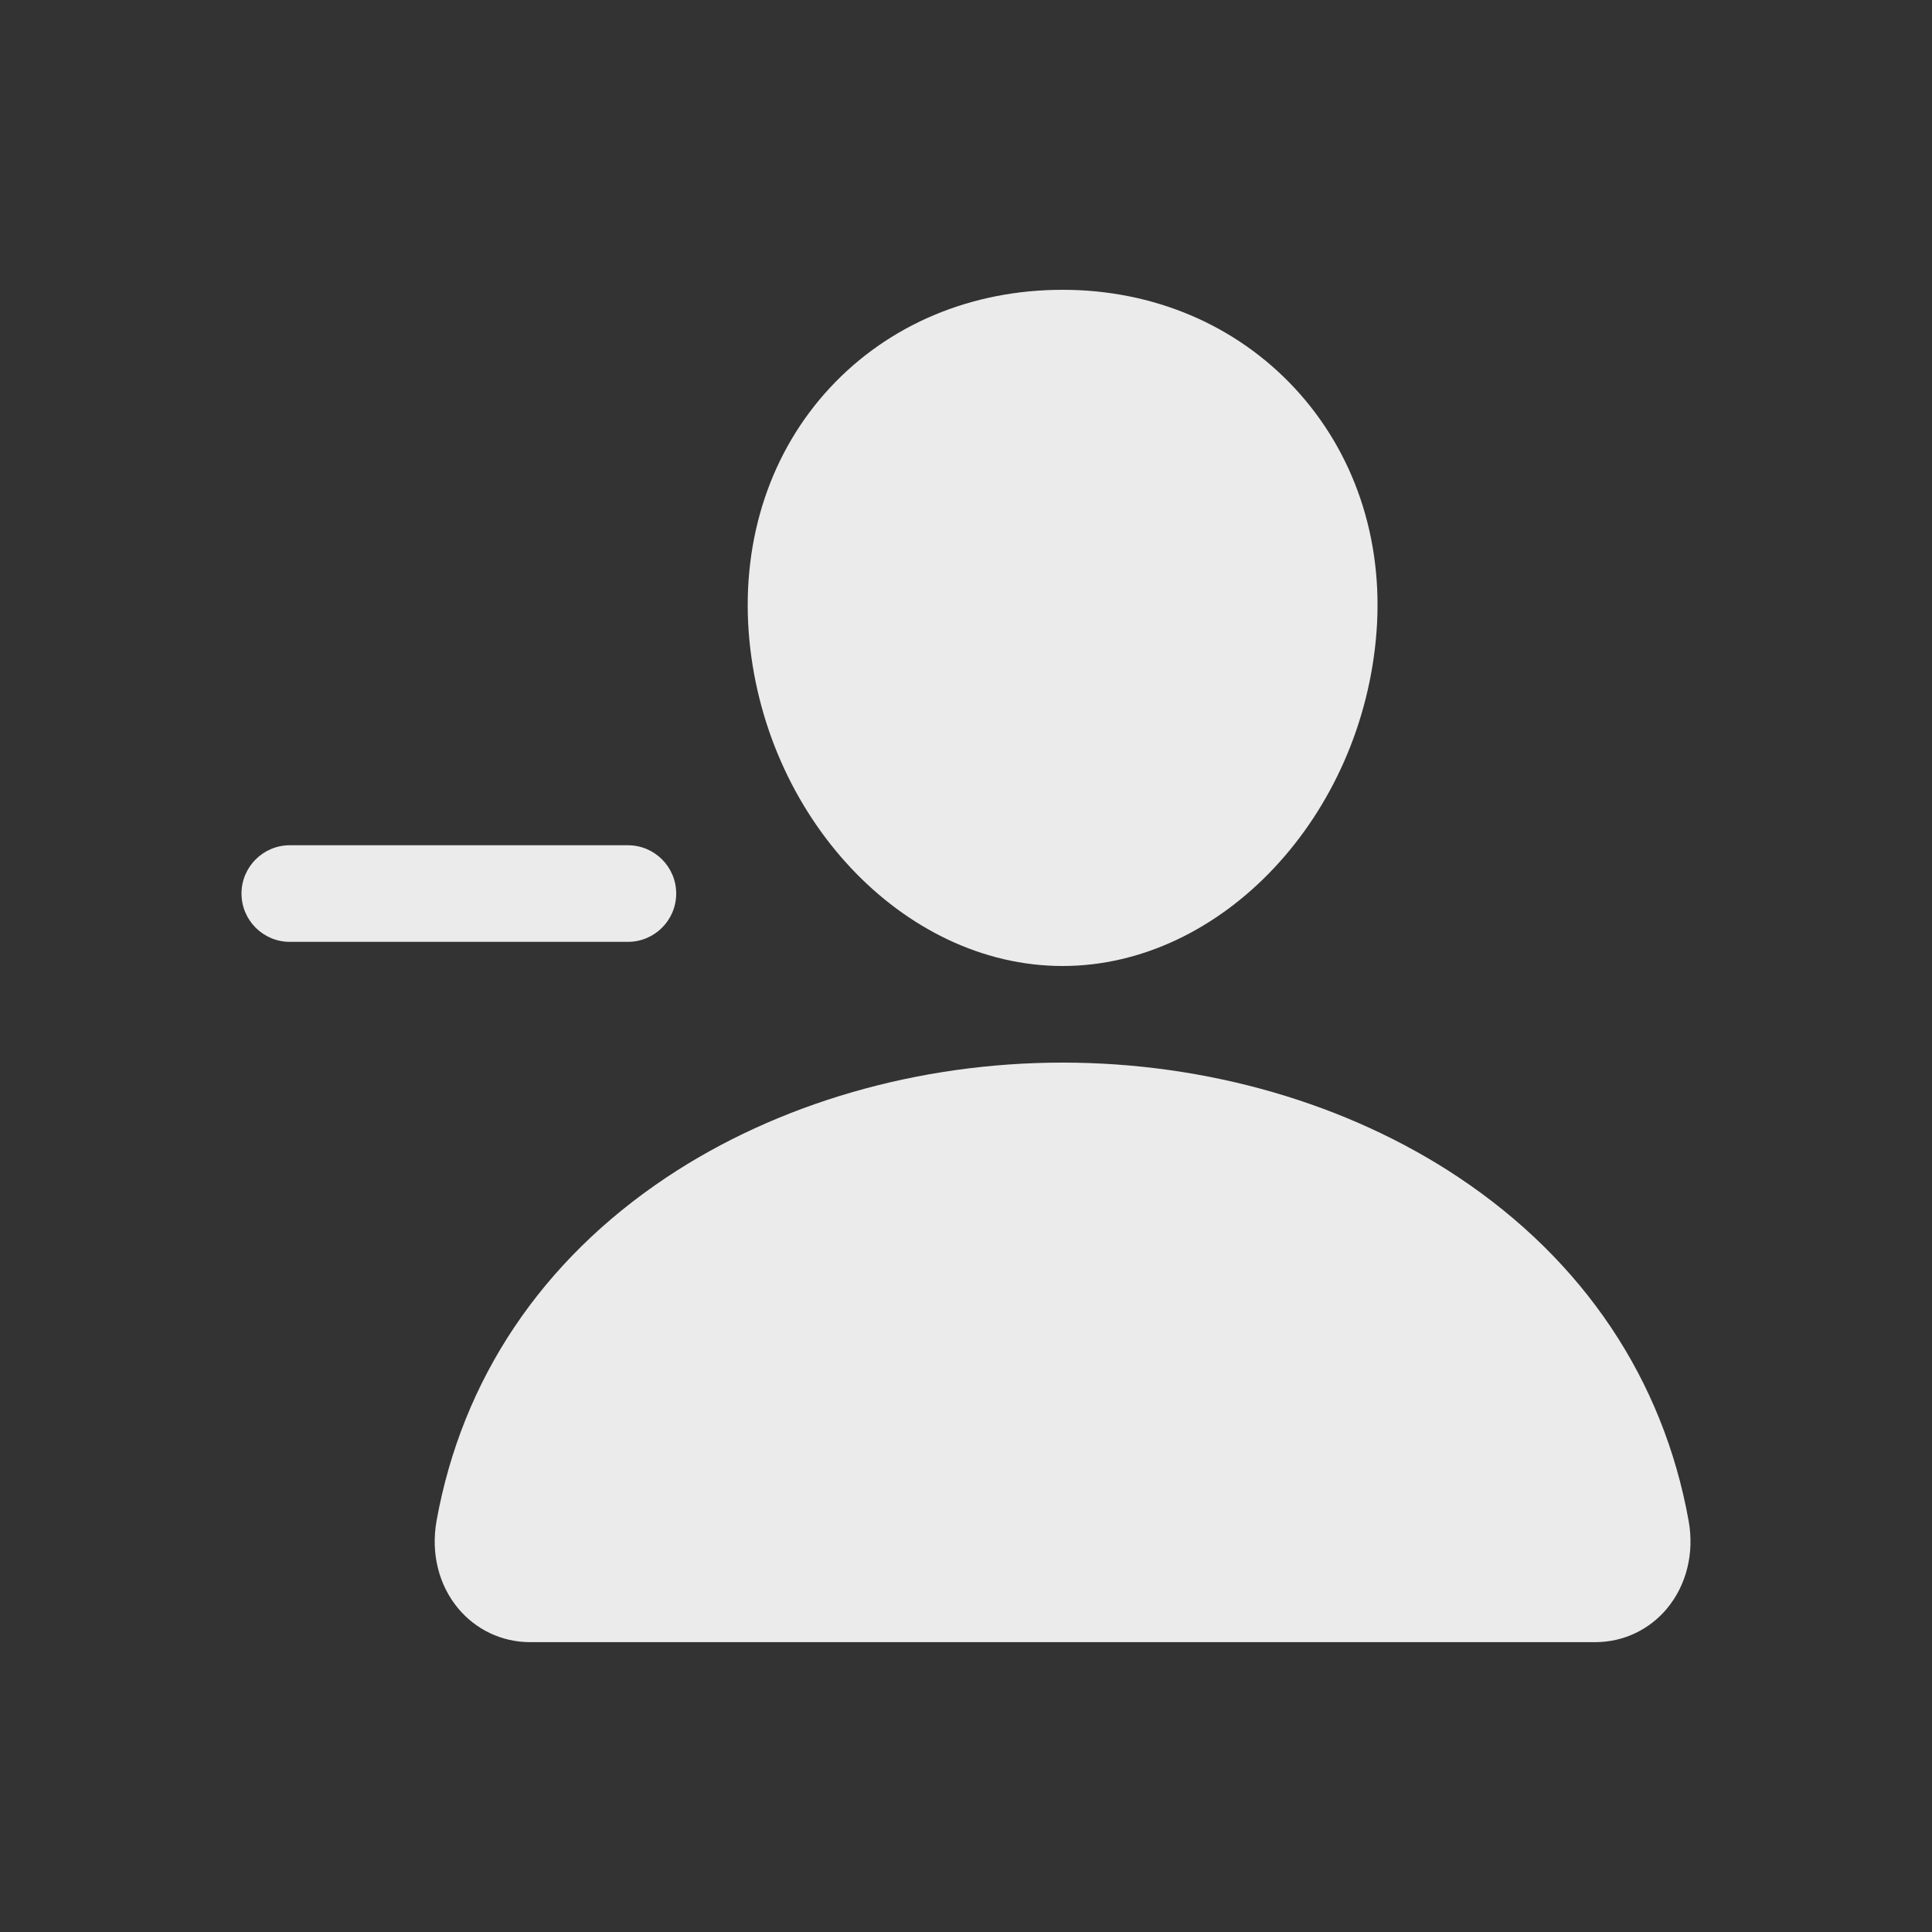 <!-- Generated by IcoMoon.io -->
<svg version="1.1" xmlns="http://www.w3.org/2000/svg" width="40" height="40" viewBox="0 0 40 40">
<rect x="0" y="0" width="40" height="40" fill="#333333" stroke="none"/>
<title>io-person-remove</title>
<path fill="#ebebeb" d="M22 20c3.299 0 6.214-3.107 6.5-6.926 0.142-1.919-0.46-3.708-1.695-5.038-1.222-1.313-2.93-2.036-4.805-2.036-1.89 0-3.599 0.719-4.813 2.024-1.227 1.319-1.825 3.113-1.687 5.049 0.281 3.82 3.195 6.927 6.5 6.927z"></path>
<path fill="#ebebeb" d="M34.961 31.485c-0.527-2.926-2.174-5.384-4.762-7.109-2.298-1.532-5.21-2.376-8.199-2.376s-5.901 0.844-8.199 2.375c-2.588 1.725-4.234 4.183-4.762 7.109-0.121 0.671 0.043 1.334 0.449 1.819 0.357 0.427 0.89 0.696 1.486 0.696 0.009 0 0.018-0 0.027-0h21.999c0.008 0 0.018 0 0.028 0 0.596 0 1.128-0.269 1.483-0.693l0.002-0.003c0.405-0.486 0.569-1.149 0.448-1.819z"></path>
<path fill="#ebebeb" d="M13 17.5h-7c-0.552 0-1 0.448-1 1s0.448 1 1 1v0h7c0.552 0 1-0.448 1-1s-0.448-1-1-1v0z"></path>
</svg>
